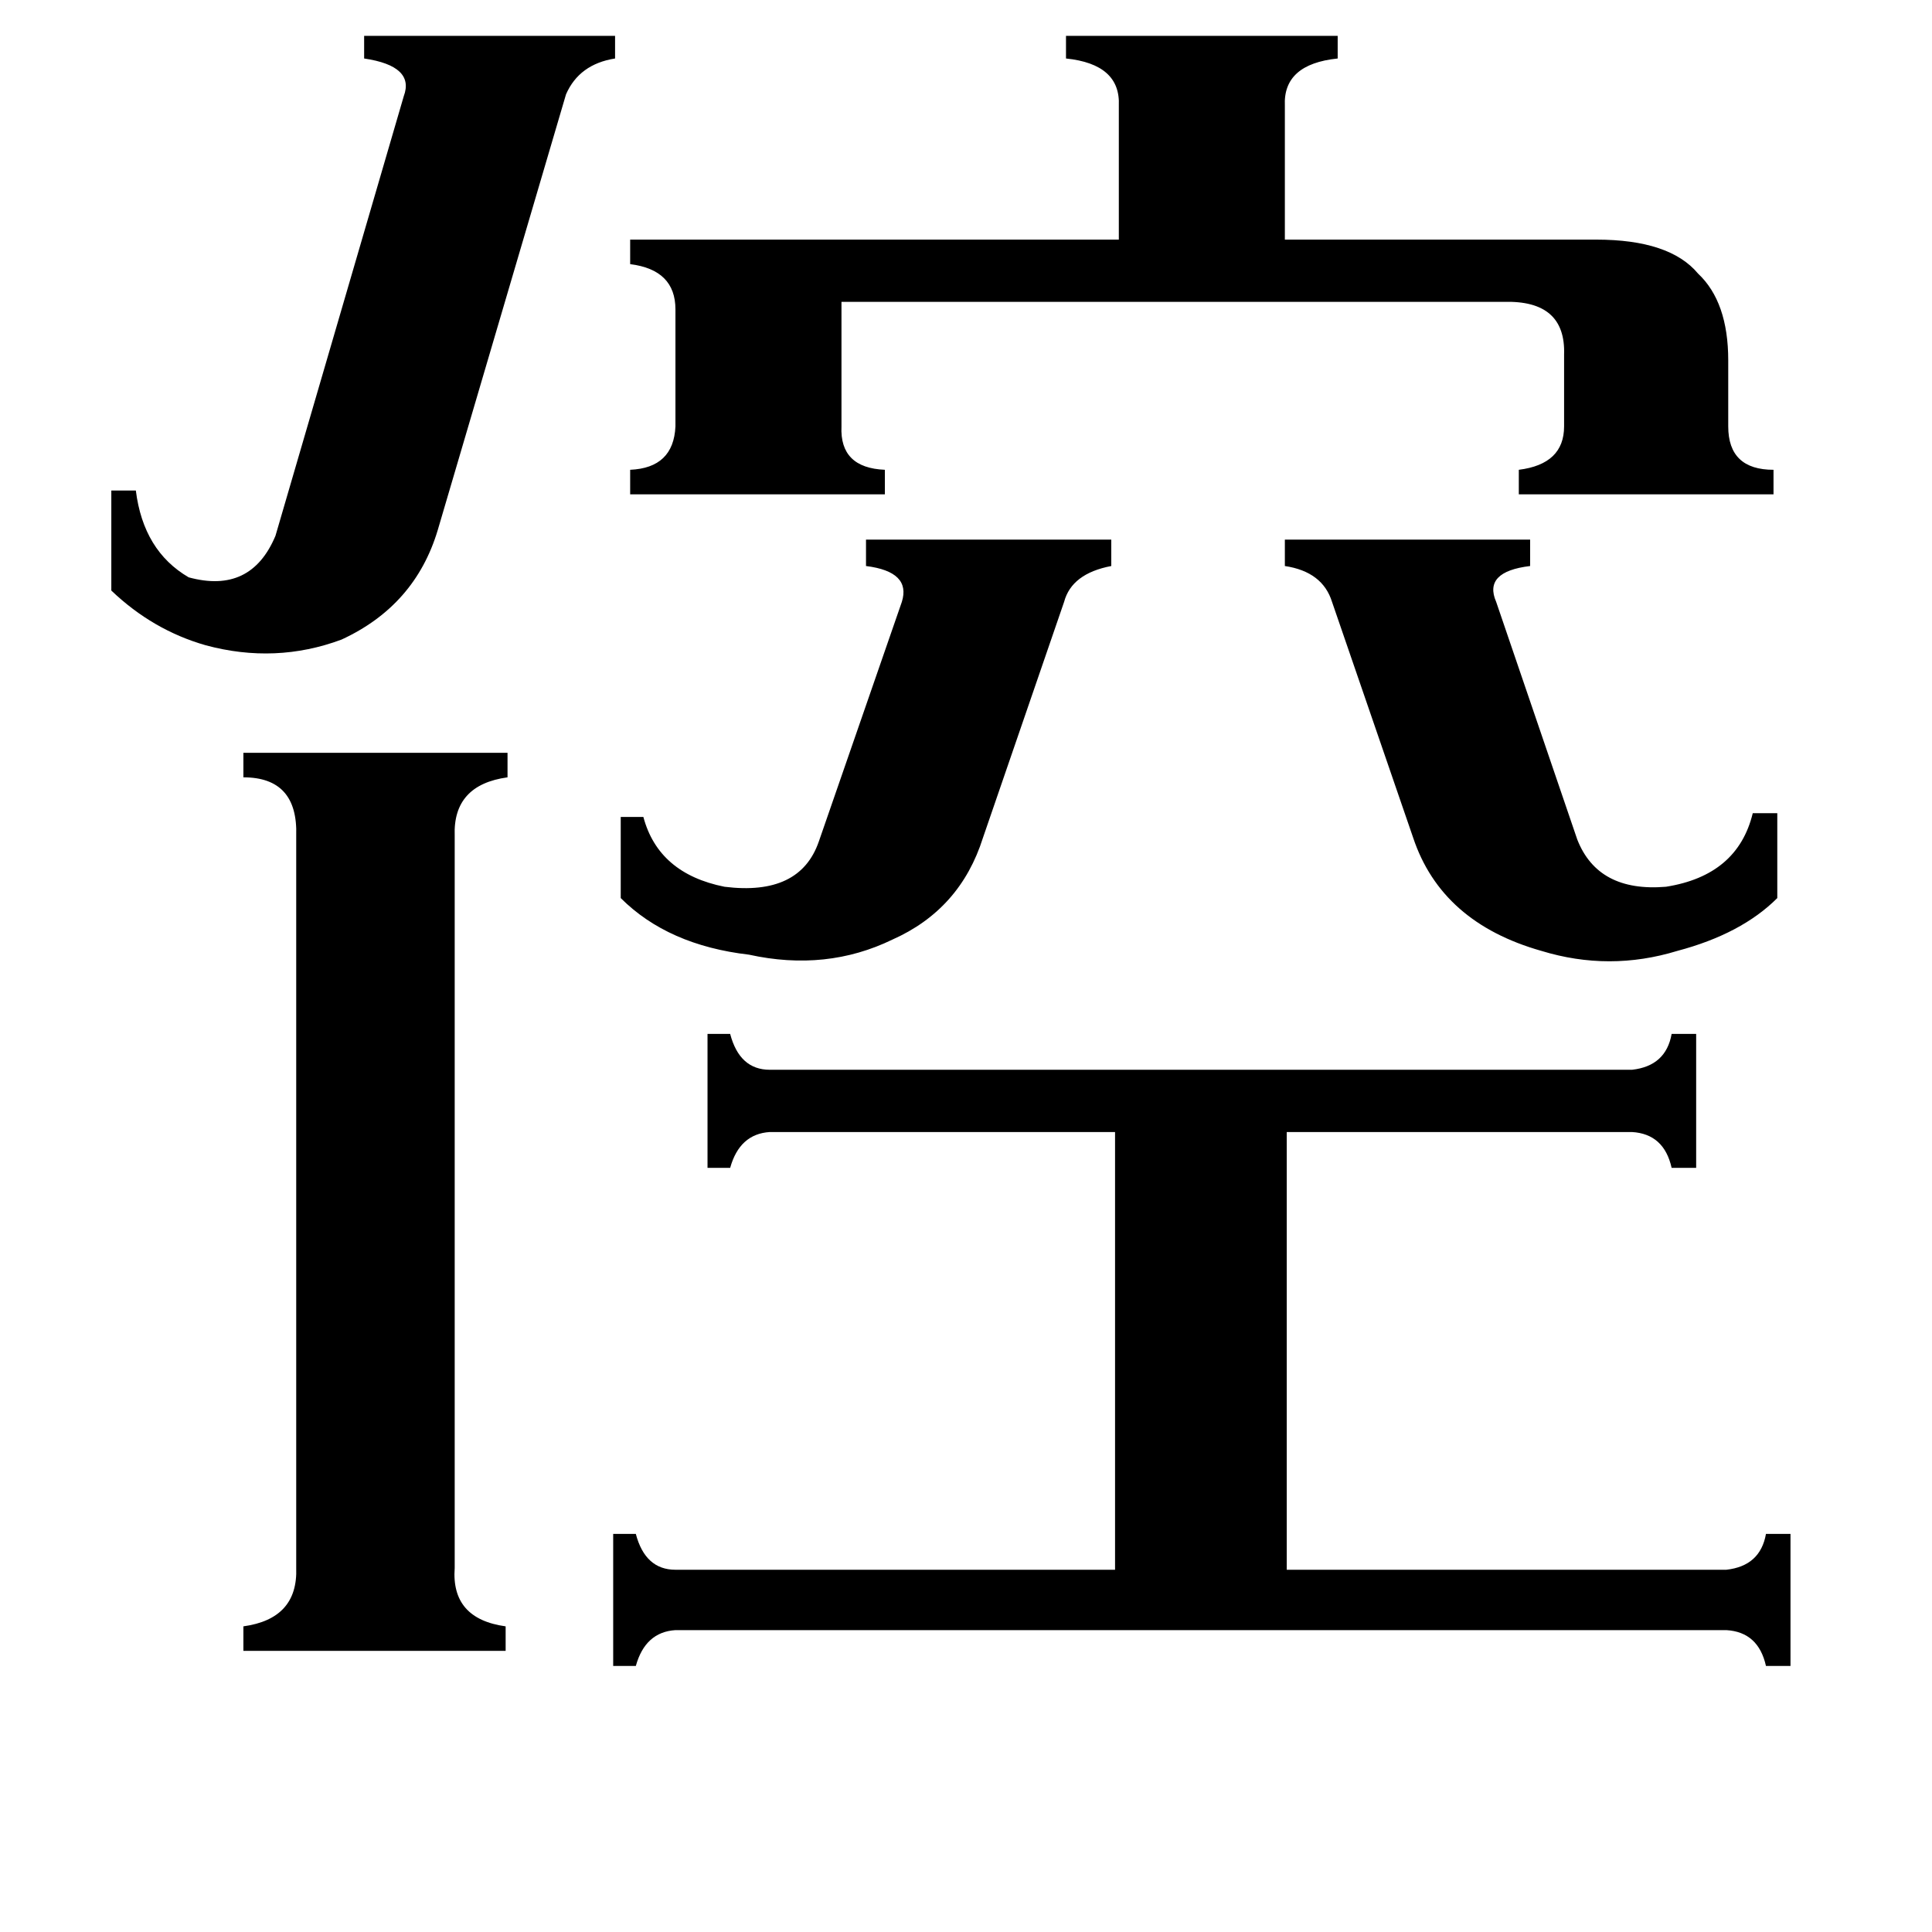 <svg xmlns="http://www.w3.org/2000/svg" viewBox="0 -800 1024 1024">
	<path fill="#000000" d="M329 -367H341Q349 -337 384 -330Q424 -325 434 -354L478 -481Q483 -497 459 -500V-514H589V-500Q568 -496 564 -481L521 -356Q509 -318 473 -302Q438 -285 397 -294Q354 -299 329 -324ZM681 -514H811V-500Q786 -497 793 -481L836 -355Q847 -327 883 -330Q921 -336 929 -369H942V-324Q923 -305 889 -296Q853 -285 817 -296Q764 -311 749 -356L706 -481Q701 -497 681 -500ZM232 -519Q220 -479 181 -461Q146 -448 109 -458Q81 -466 59 -487V-540H72Q76 -508 100 -494Q133 -485 146 -516L214 -749Q220 -765 193 -769V-781H326V-769Q307 -766 300 -750ZM241 31Q239 58 268 62V75H129V62Q158 58 157 31V-357Q158 -388 129 -388V-401H269V-388Q240 -384 241 -357ZM846 -673Q885 -673 900 -655Q916 -640 916 -609V-574Q916 -551 940 -551V-538H805V-551Q829 -554 829 -574V-612Q830 -641 797 -640H446V-574Q445 -552 469 -551V-538H334V-551Q357 -552 358 -574V-636Q358 -657 334 -660V-673H593V-744Q594 -766 565 -769V-781H709V-769Q680 -766 681 -744V-673ZM915 32Q933 30 936 13H949V83H936Q932 65 915 64H358Q342 65 337 83H325V13H337Q342 32 358 32H591V-200H408Q392 -199 387 -181H375V-252H387Q392 -233 408 -233H865Q883 -235 886 -252H899V-181H886Q882 -199 865 -200H682V32Z"/>
</svg>